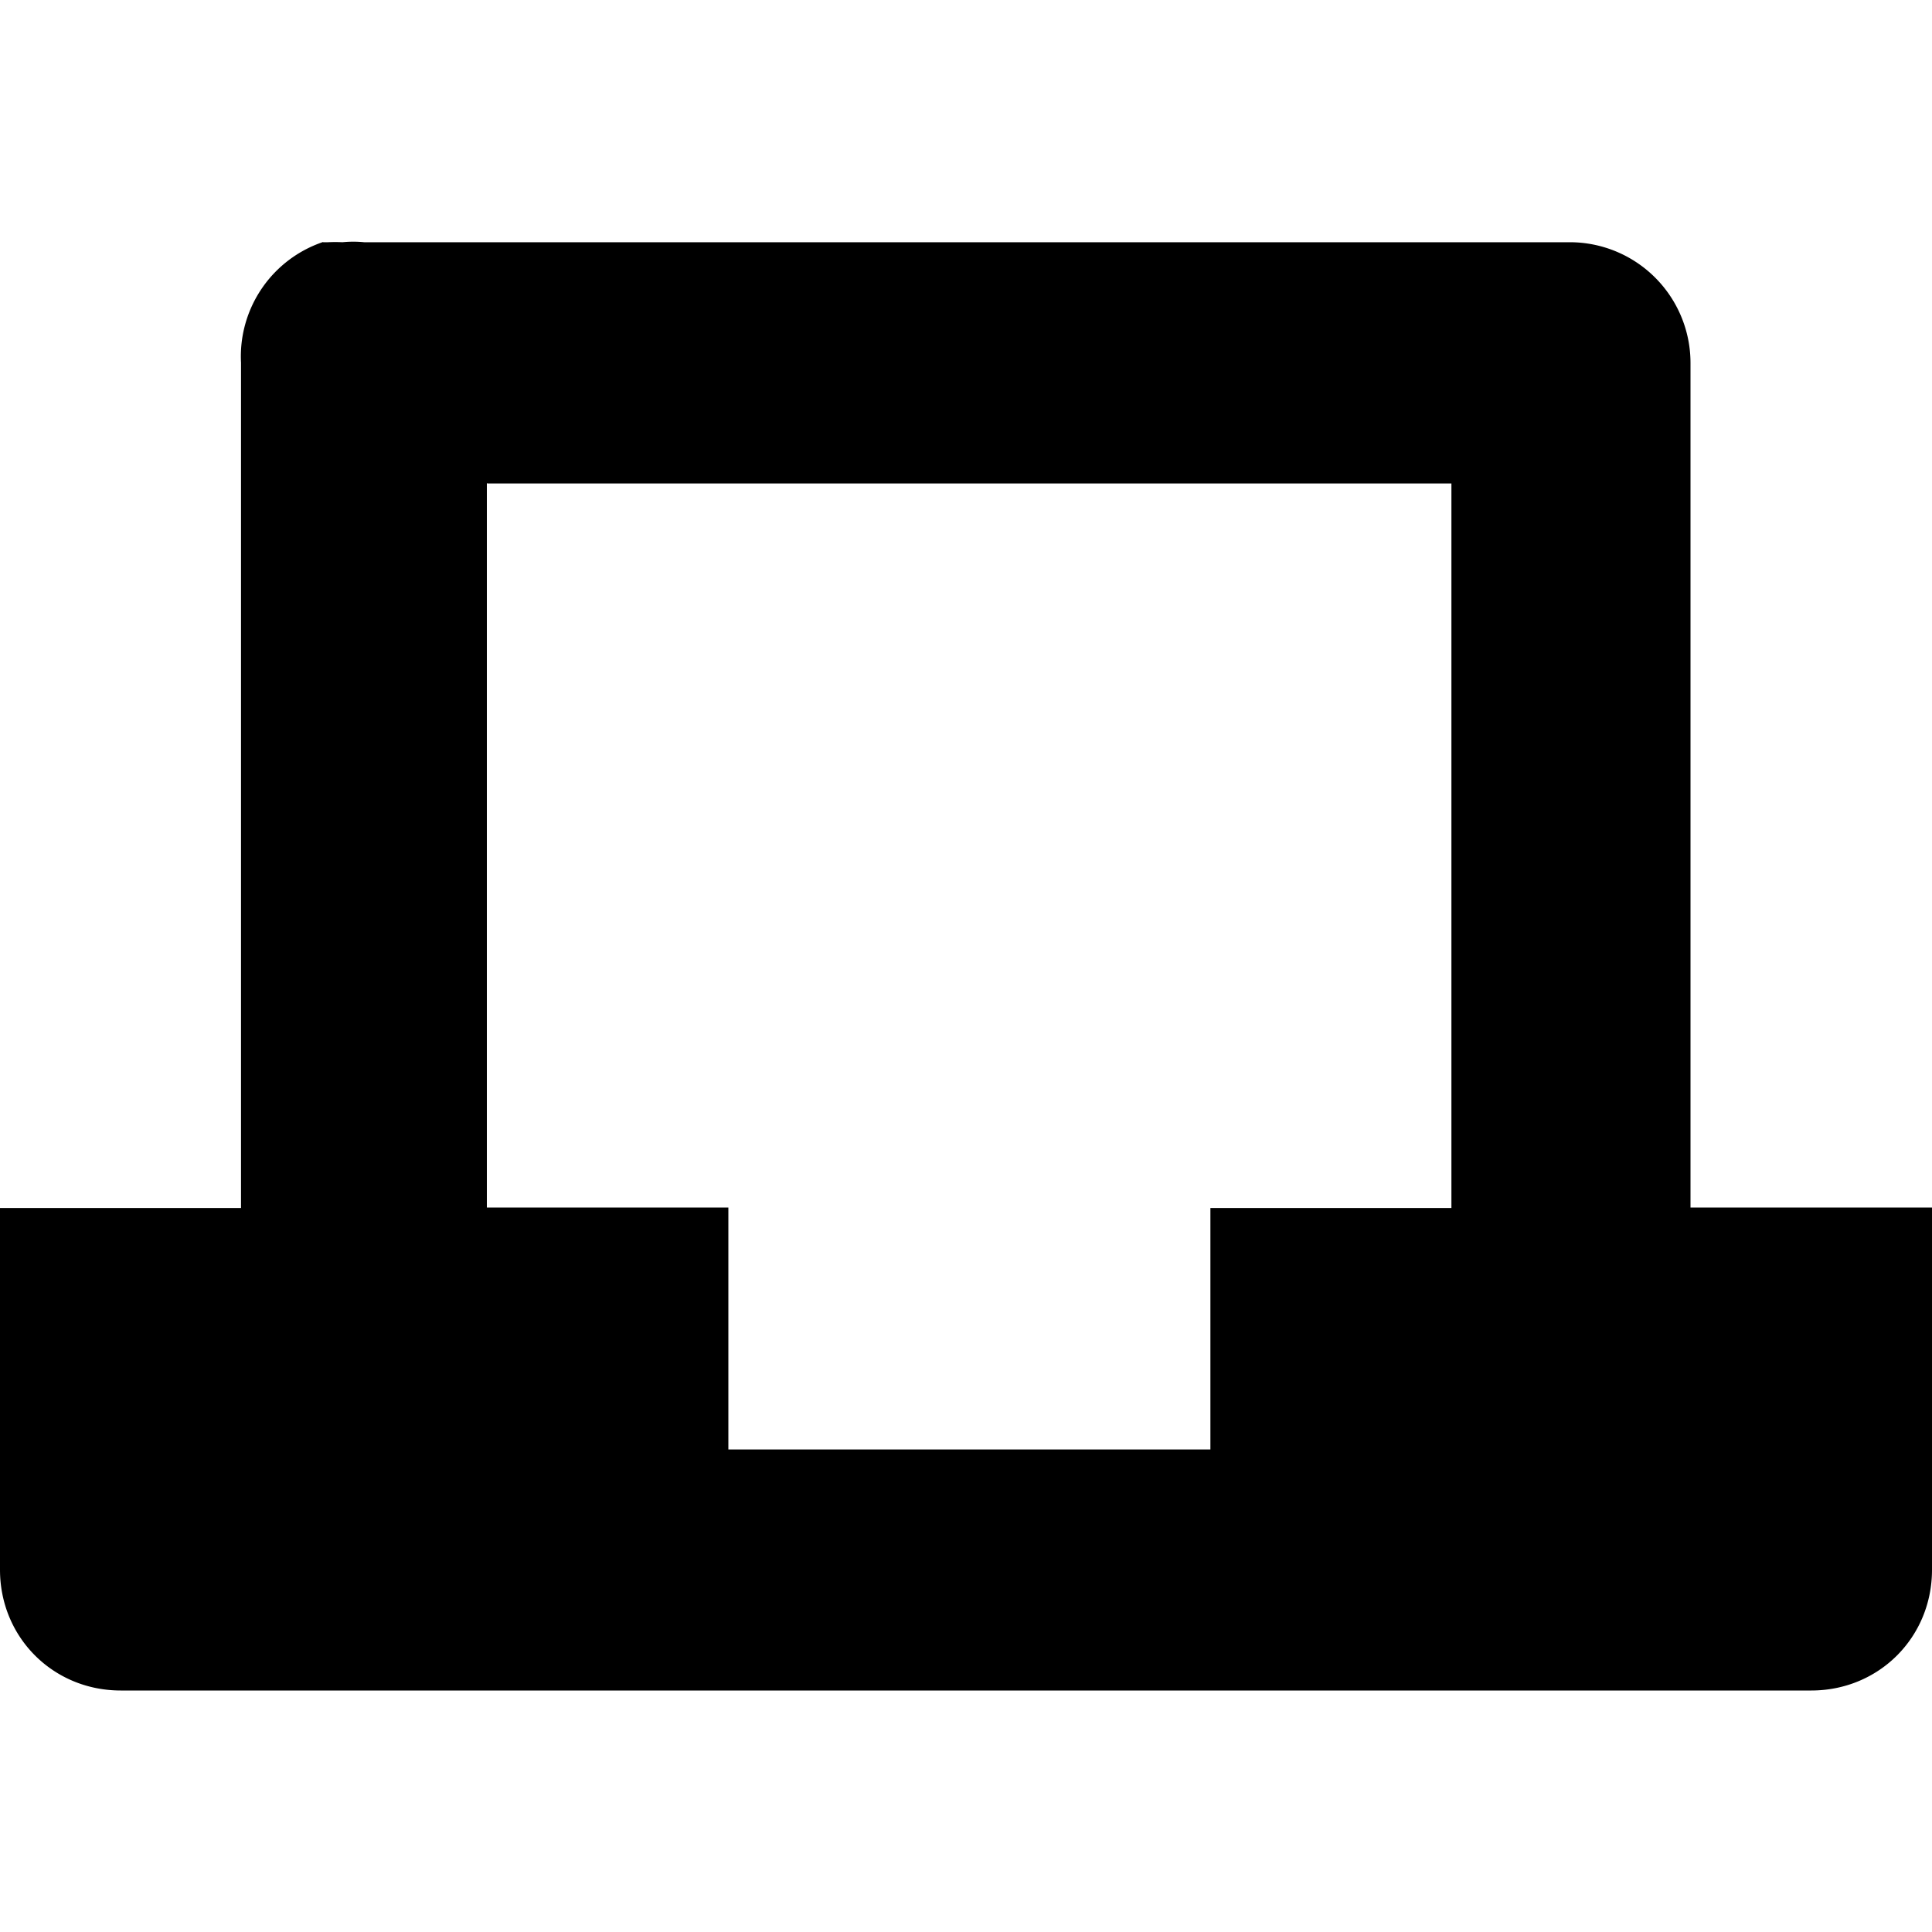 <svg xmlns="http://www.w3.org/2000/svg" viewBox="0 0 8 8"><path d="M1.338 1.002a.5.5 0 0 0-.34.5v3.5H0V6.5c0 .28.22.5.5.5h7c.28 0 .5-.22.5-.5V5H7V1.503a.5.5 0 0 0-.498-.5H1.508a.45.45 0 0 0-.09 0 .6.6 0 0 0-.06 0h-.02zm.68 1H6.01v3h-.998v1H3.016V5h-1V2z"/></svg>